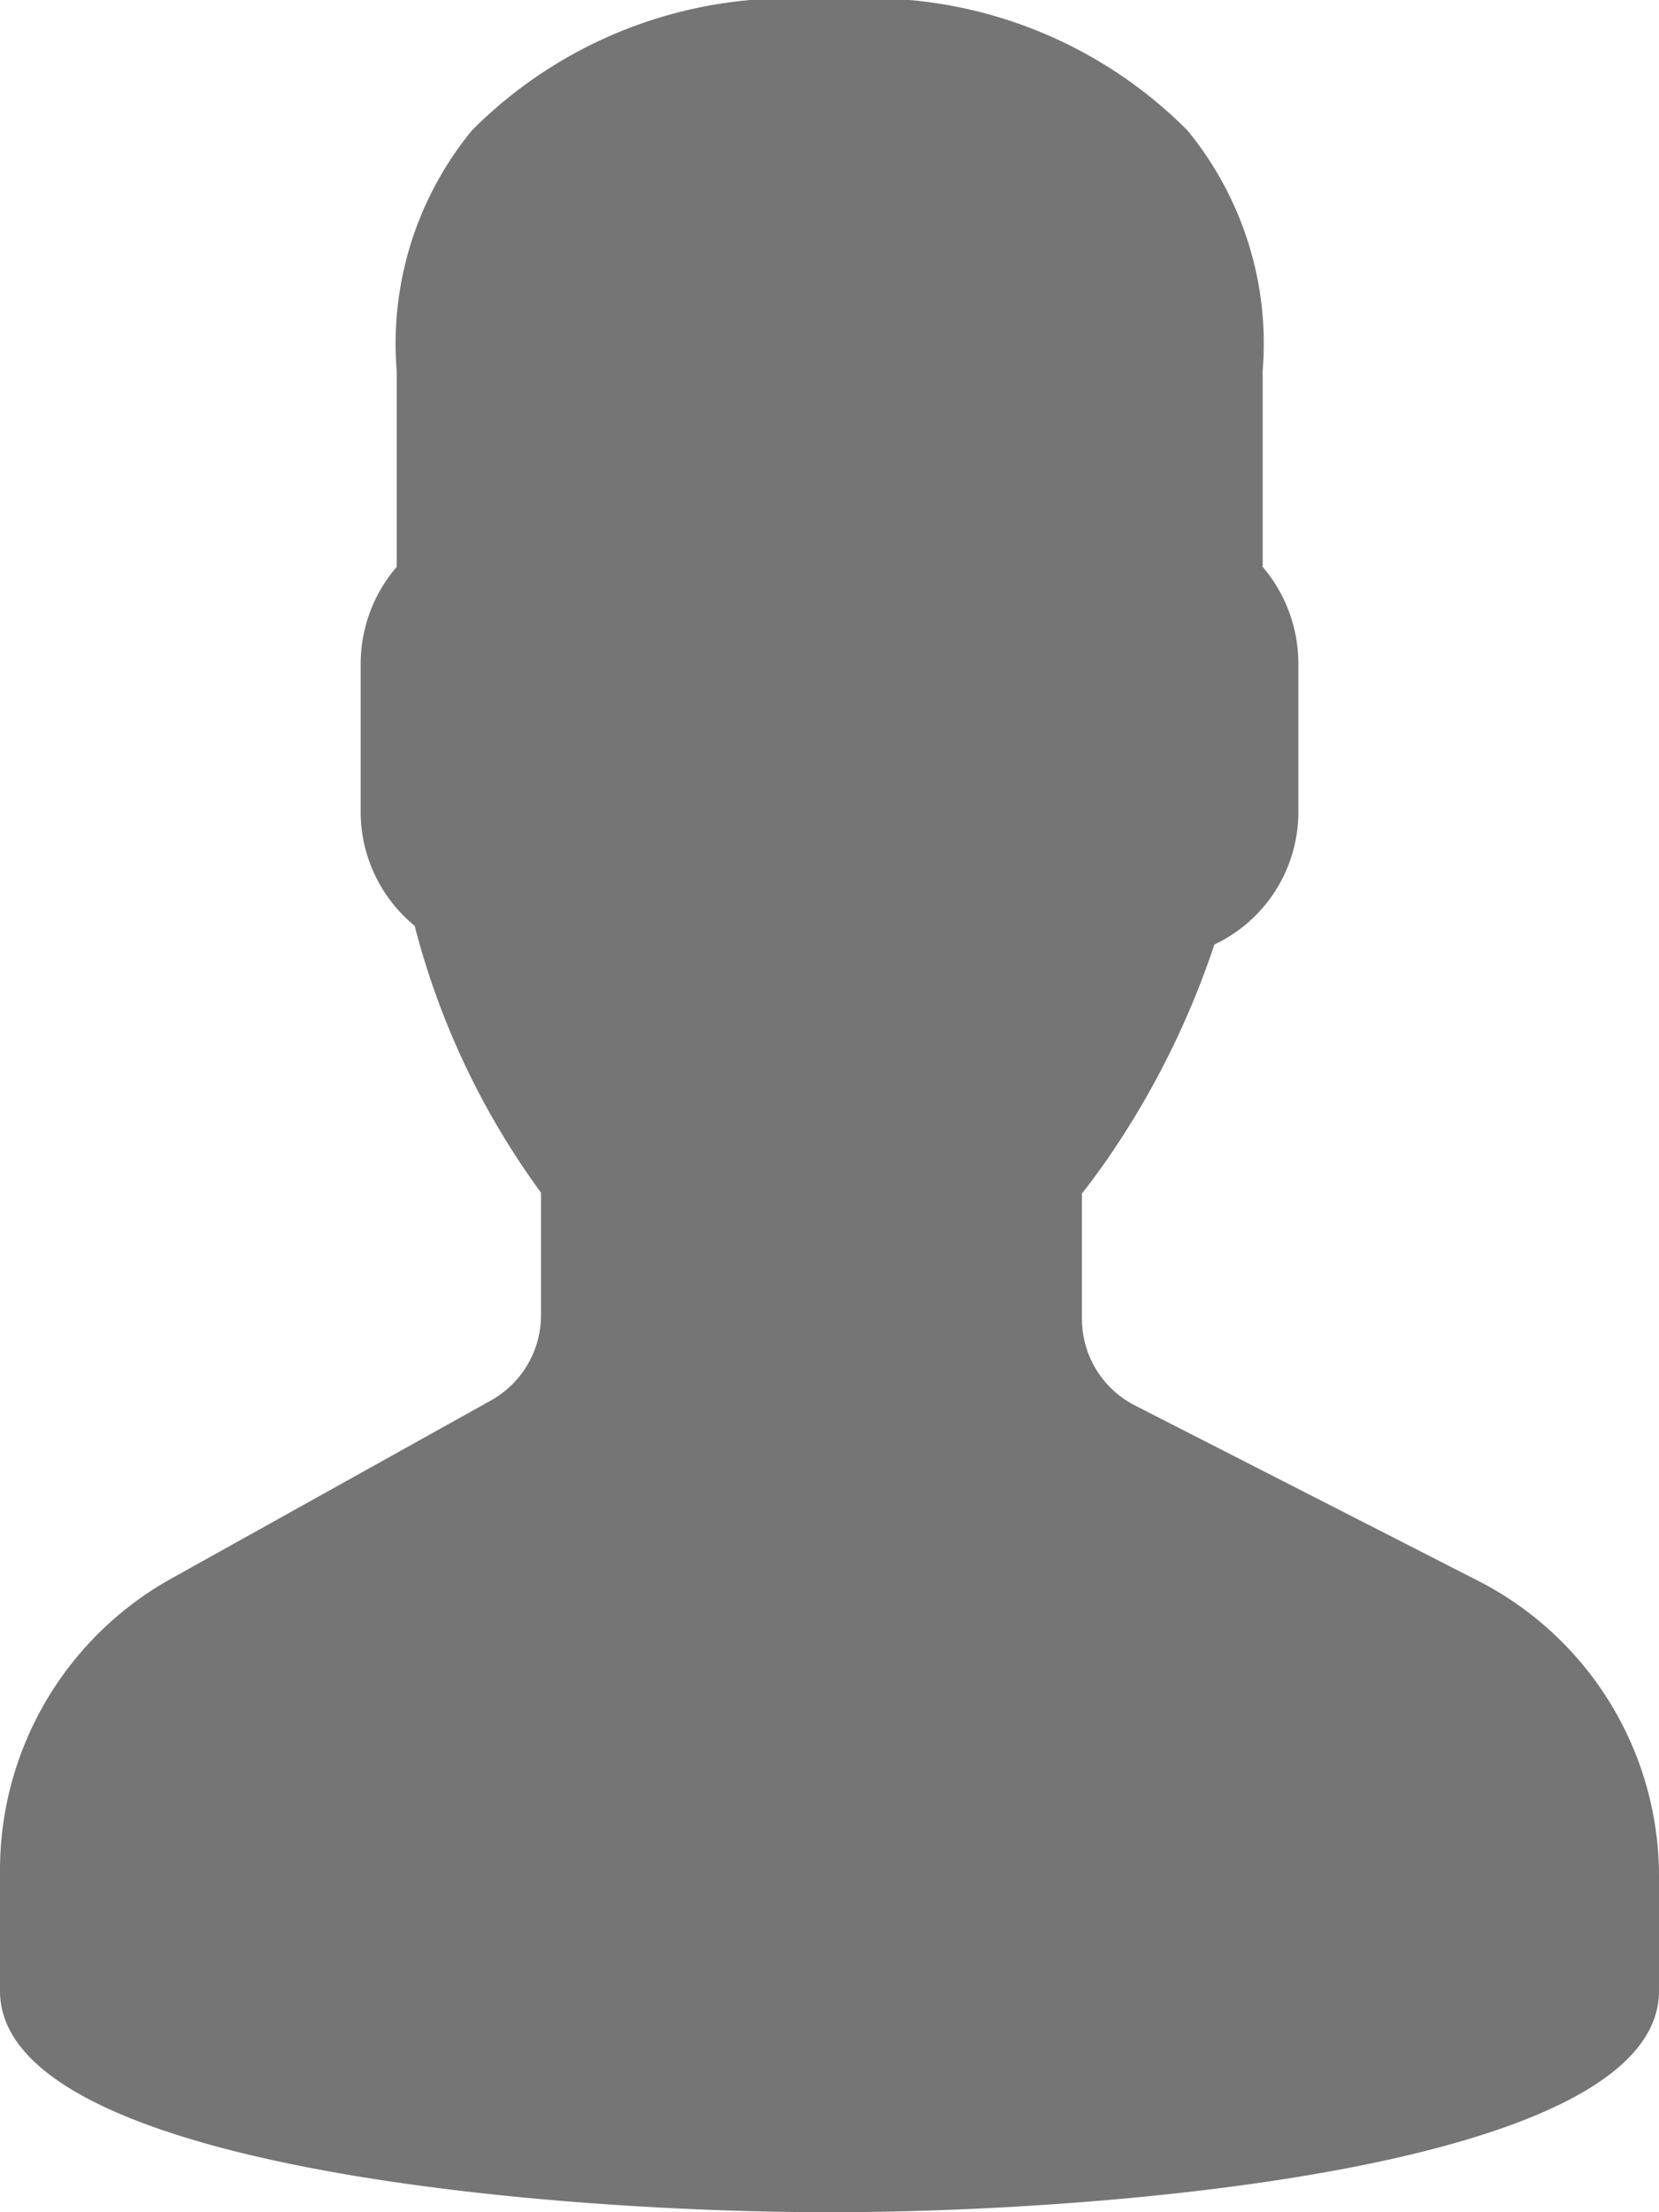 <svg xmlns="http://www.w3.org/2000/svg" viewBox="0 0 18 24">
    <defs>
        <style>
            .cls-1{fill:#757575}
        </style>
    </defs>
    <path id="user" d="M23.049 17.156l-3.738-1.91a1.055 1.055 0 0 1-.572-.946v-1.353c.09-.112.184-.24.281-.38a9.232 9.232 0 0 0 1.156-2.32 1.589 1.589 0 0 0 .911-1.447V7.2a1.616 1.616 0 0 0-.387-1.05V4.022a3.643 3.643 0 0 0-.819-2.61A4.865 4.865 0 0 0 16 0a4.867 4.867 0 0 0-3.877 1.412 3.644 3.644 0 0 0-.819 2.61V6.15a1.616 1.616 0 0 0-.391 1.05v1.6a1.6 1.6 0 0 0 .586 1.244 8.468 8.468 0 0 0 1.371 2.895v1.324a1.061 1.061 0 0 1-.539.928L8.84 17.136A3.62 3.62 0 0 0 7 20.3v1.3c0 1.9 5.887 2.4 9 2.4s9-.5 9-2.4v-1.217a3.6 3.6 0 0 0-1.951-3.227z" class="cls-1" transform="translate(-7)"/>
</svg>
